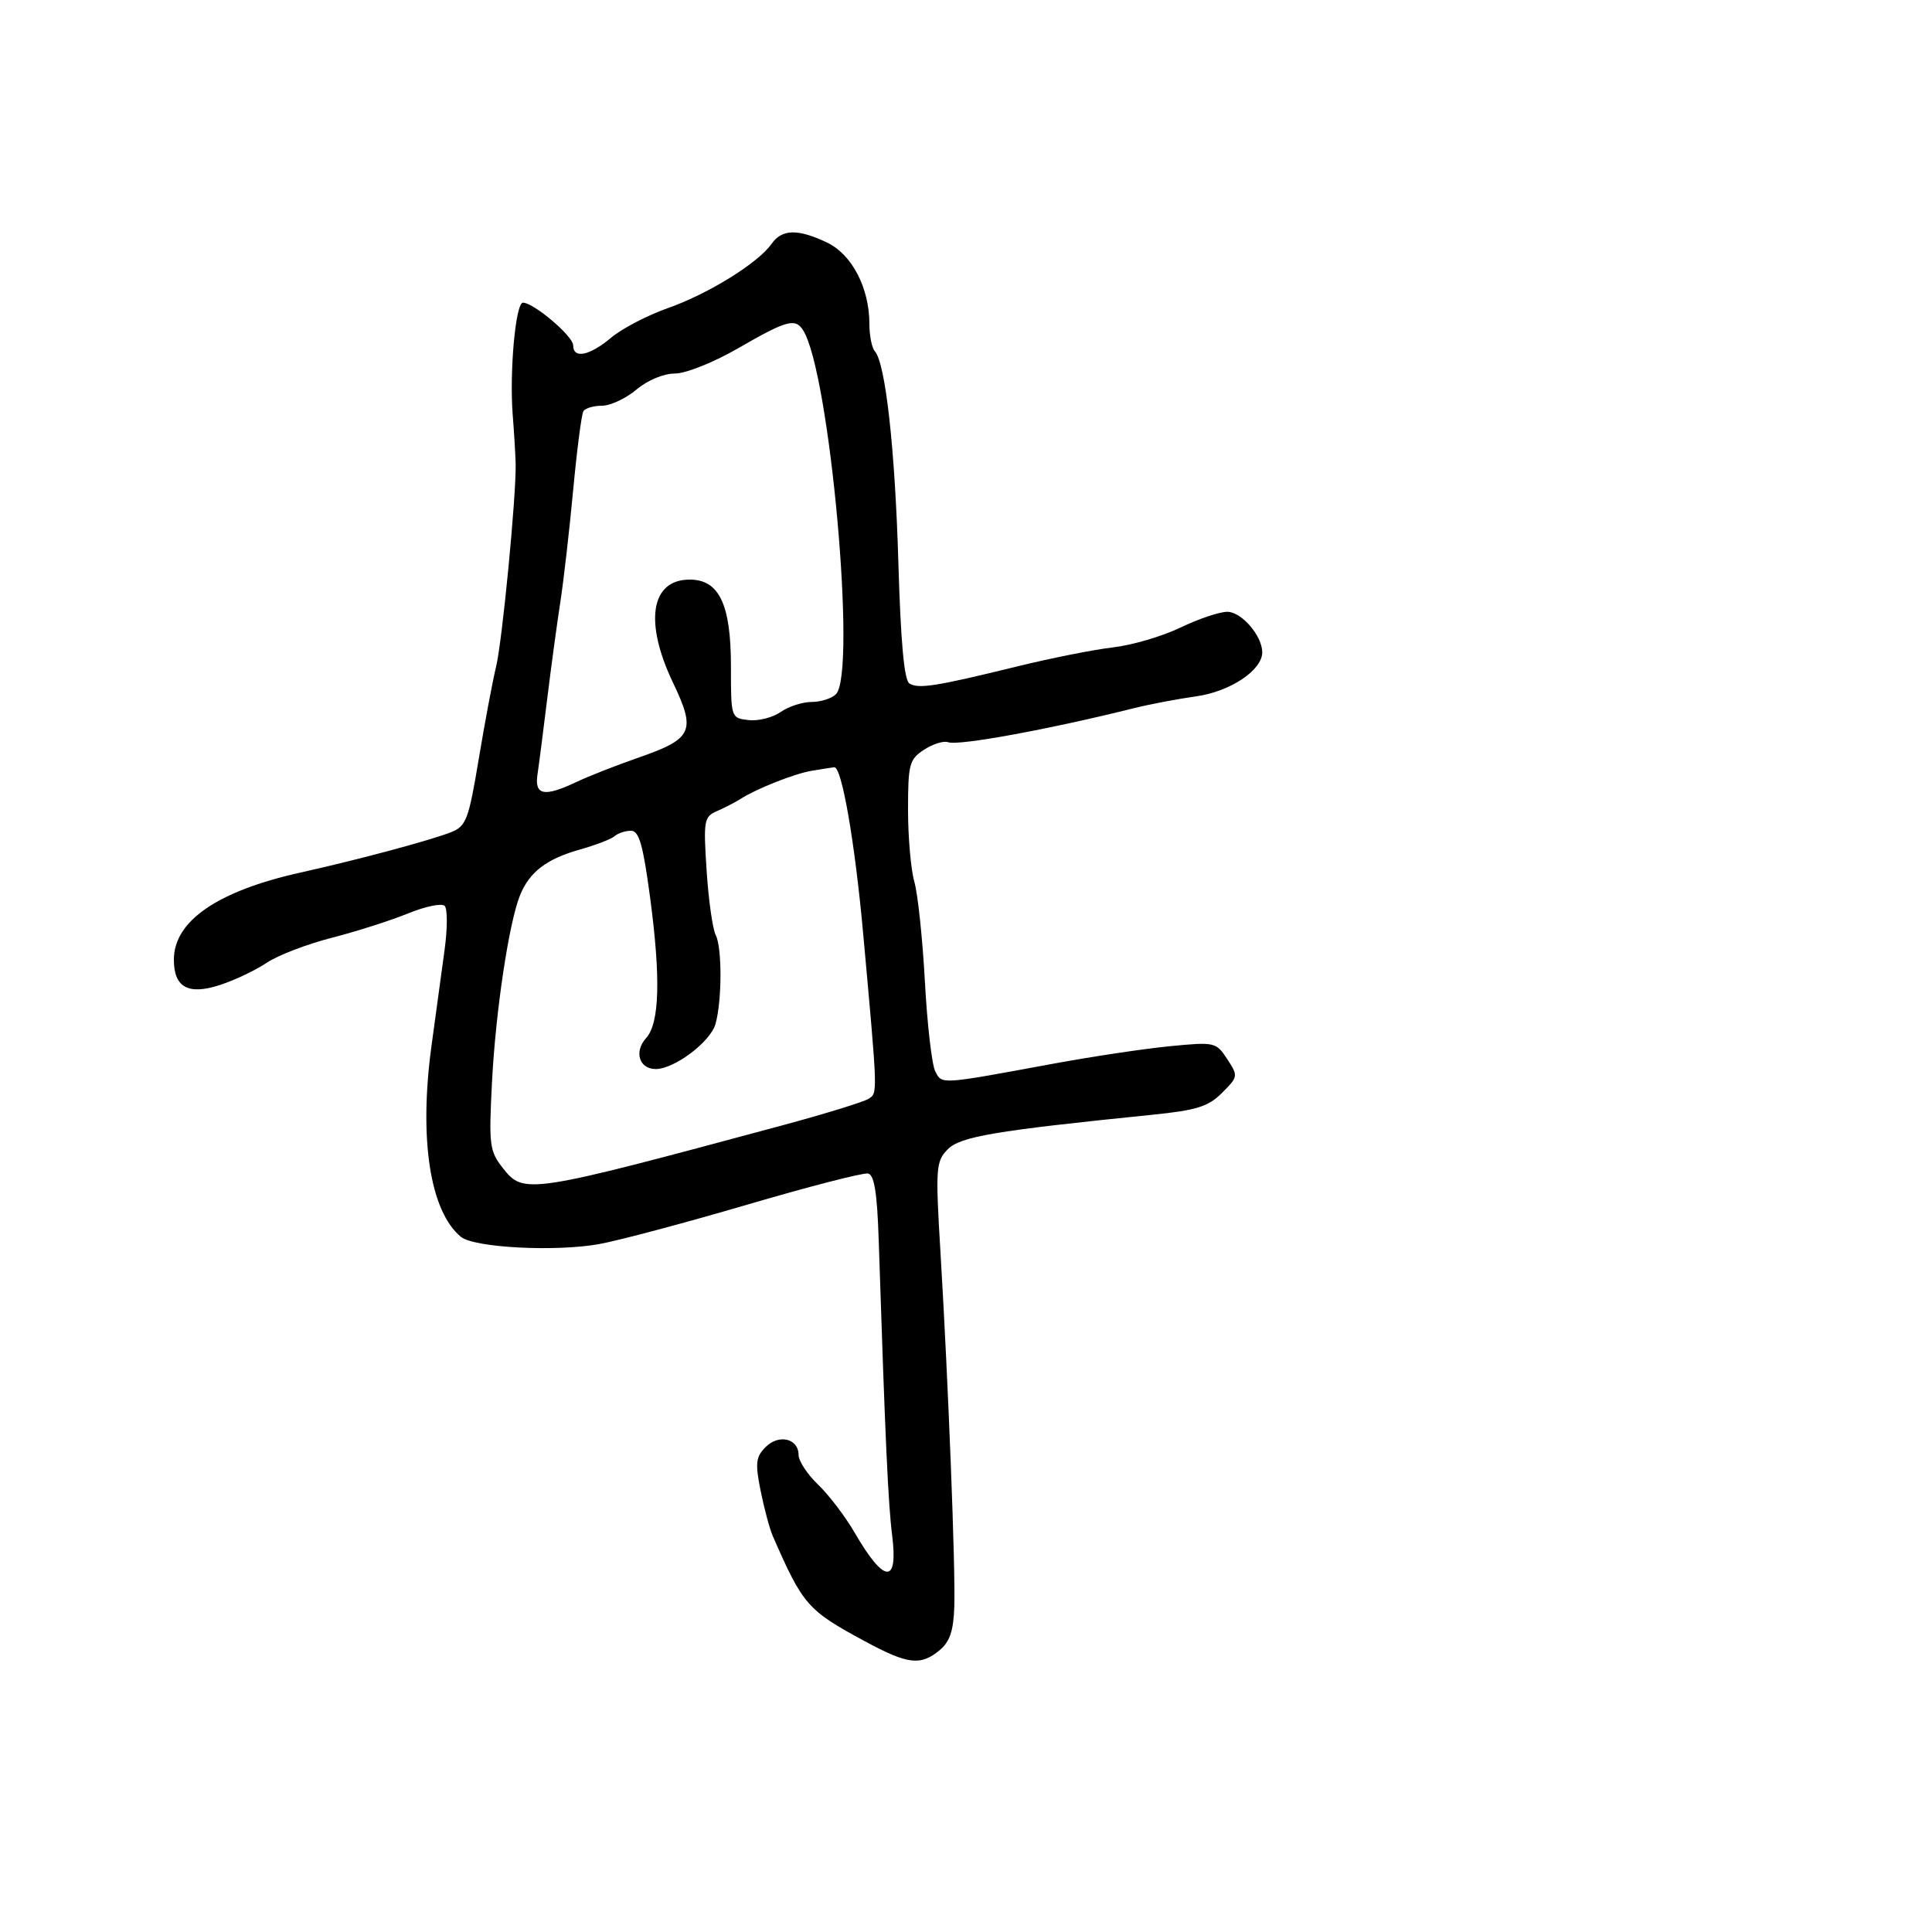 <svg xmlns="http://www.w3.org/2000/svg" width="300" height="300" viewBox="0 0 300 300" version="1.1">
	<path d="M 119.807 37.865 C 117.723 40.839, 109.986 45.636, 103.719 47.838 C 100.544 48.954, 96.574 51.022, 94.896 52.434 C 91.545 55.254, 89 55.765, 89 53.619 C 89 52.202, 82.873 47, 81.205 47 C 80.058 47, 79.085 57.740, 79.619 64.500 C 79.836 67.250, 80.040 70.625, 80.071 72 C 80.182 76.861, 77.995 99.555, 77.036 103.500 C 76.502 105.700, 75.289 112.156, 74.341 117.847 C 72.771 127.277, 72.391 128.285, 70.059 129.214 C 66.887 130.477, 55.727 133.471, 46.704 135.479 C 33.776 138.357, 27 143.011, 27 149.012 C 27 153.350, 29.248 154.568, 34.220 152.927 C 36.505 152.173, 39.753 150.625, 41.438 149.487 C 43.122 148.349, 47.650 146.610, 51.500 145.623 C 55.350 144.635, 60.692 142.930, 63.370 141.834 C 66.049 140.738, 68.605 140.214, 69.051 140.670 C 69.496 141.127, 69.489 144.200, 69.034 147.500 C 68.579 150.800, 67.659 157.550, 66.988 162.500 C 65.042 176.872, 66.774 188.078, 71.557 192.047 C 73.592 193.736, 86.183 194.405, 93 193.186 C 96.025 192.645, 106.365 189.894, 115.978 187.072 C 125.591 184.250, 134.055 182.067, 134.786 182.221 C 135.756 182.425, 136.203 185.197, 136.442 192.500 C 137.468 223.777, 137.907 233.408, 138.534 238.425 C 139.491 246.085, 137.309 245.915, 132.697 237.969 C 131.250 235.477, 128.702 232.130, 127.033 230.532 C 125.365 228.934, 124 226.858, 124 225.920 C 124 223.359, 120.919 222.633, 118.871 224.711 C 117.357 226.248, 117.250 227.205, 118.112 231.500 C 118.665 234.250, 119.510 237.400, 119.991 238.500 C 124.690 249.253, 125.382 250.043, 134.312 254.863 C 140.975 258.460, 142.937 258.695, 145.897 256.250 C 147.483 254.940, 148.059 253.242, 148.184 249.500 C 148.381 243.641, 147.255 214.754, 146.044 194.607 C 145.250 181.391, 145.319 180.374, 147.125 178.501 C 149.067 176.488, 154.336 175.593, 178.846 173.108 C 185.830 172.400, 187.611 171.844, 189.756 169.699 C 192.266 167.189, 192.283 167.080, 190.558 164.449 C 188.837 161.822, 188.638 161.777, 181.649 162.456 C 177.717 162.838, 169.550 164.064, 163.500 165.180 C 145.816 168.445, 146.288 168.415, 145.224 166.349 C 144.700 165.332, 143.977 159.069, 143.618 152.431 C 143.258 145.793, 142.522 138.821, 141.982 136.938 C 141.442 135.054, 141 130.033, 141 125.780 C 141 118.640, 141.192 117.921, 143.492 116.413 C 144.863 115.515, 146.551 114.993, 147.242 115.253 C 148.800 115.839, 162.932 113.250, 176 109.985 C 178.475 109.366, 182.850 108.532, 185.722 108.131 C 191.023 107.390, 196 104.077, 196 101.291 C 196 98.728, 192.783 95, 190.572 95 C 189.363 95, 186.087 96.103, 183.292 97.452 C 180.497 98.800, 175.801 100.181, 172.855 100.521 C 169.910 100.861, 163.225 102.188, 158 103.470 C 145.352 106.574, 142.628 107.006, 141.216 106.134 C 140.402 105.630, 139.861 99.739, 139.502 87.449 C 138.985 69.744, 137.503 56.404, 135.848 54.550 C 135.382 54.027, 135 52.124, 135 50.320 C 135 44.715, 132.296 39.511, 128.423 37.665 C 123.889 35.503, 121.422 35.560, 119.807 37.865 M 114.663 54.052 C 110.826 56.268, 106.502 58, 104.808 58 C 103.046 58, 100.551 59.041, 98.818 60.500 C 97.184 61.875, 94.783 63, 93.482 63 C 92.182 63, 90.881 63.383, 90.592 63.852 C 90.302 64.320, 89.586 69.833, 89.001 76.102 C 88.415 82.371, 87.517 90.200, 87.006 93.500 C 86.494 96.800, 85.579 103.550, 84.974 108.500 C 84.368 113.450, 83.688 118.737, 83.461 120.250 C 82.973 123.515, 84.505 123.803, 89.573 121.398 C 91.429 120.517, 95.729 118.830, 99.129 117.648 C 107.567 114.715, 108.107 113.548, 104.513 106.027 C 99.991 96.567, 101.051 90, 107.099 90 C 111.674 90, 113.500 93.840, 113.500 103.463 C 113.500 111.479, 113.507 111.501, 116.238 111.815 C 117.744 111.989, 119.981 111.426, 121.210 110.565 C 122.439 109.704, 124.605 109, 126.023 109 C 127.440 109, 129.140 108.460, 129.800 107.800 C 133.071 104.529, 128.837 57.691, 124.687 51.250 C 123.474 49.367, 122.121 49.745, 114.663 54.052 M 126 119.694 C 123.349 120.141, 117.503 122.456, 115 124.050 C 114.175 124.575, 112.528 125.427, 111.341 125.943 C 109.309 126.826, 109.213 127.373, 109.724 135.191 C 110.022 139.761, 110.656 144.258, 111.133 145.184 C 112.136 147.133, 112.121 155.349, 111.108 158.989 C 110.335 161.765, 104.725 166, 101.821 166 C 99.248 166, 98.414 163.305, 100.332 161.186 C 102.424 158.874, 102.616 151.843, 100.932 139.250 C 99.849 131.152, 99.229 129, 97.980 129 C 97.111 129, 95.973 129.374, 95.450 129.831 C 94.928 130.289, 92.475 131.233, 90 131.930 C 84.868 133.375, 82.215 135.404, 80.756 139 C 79.029 143.256, 76.964 157.003, 76.397 168.024 C 75.892 177.842, 76.006 178.738, 78.094 181.392 C 81.321 185.494, 81.940 185.399, 121.508 174.736 C 128.112 172.956, 134.130 171.102, 134.881 170.615 C 136.299 169.696, 136.314 170.156, 134.036 145 C 132.744 130.733, 130.700 118.983, 129.535 119.136 C 128.966 119.211, 127.375 119.462, 126 119.694" stroke="none" fill="black" fill-rule="evenodd"/>
</svg>